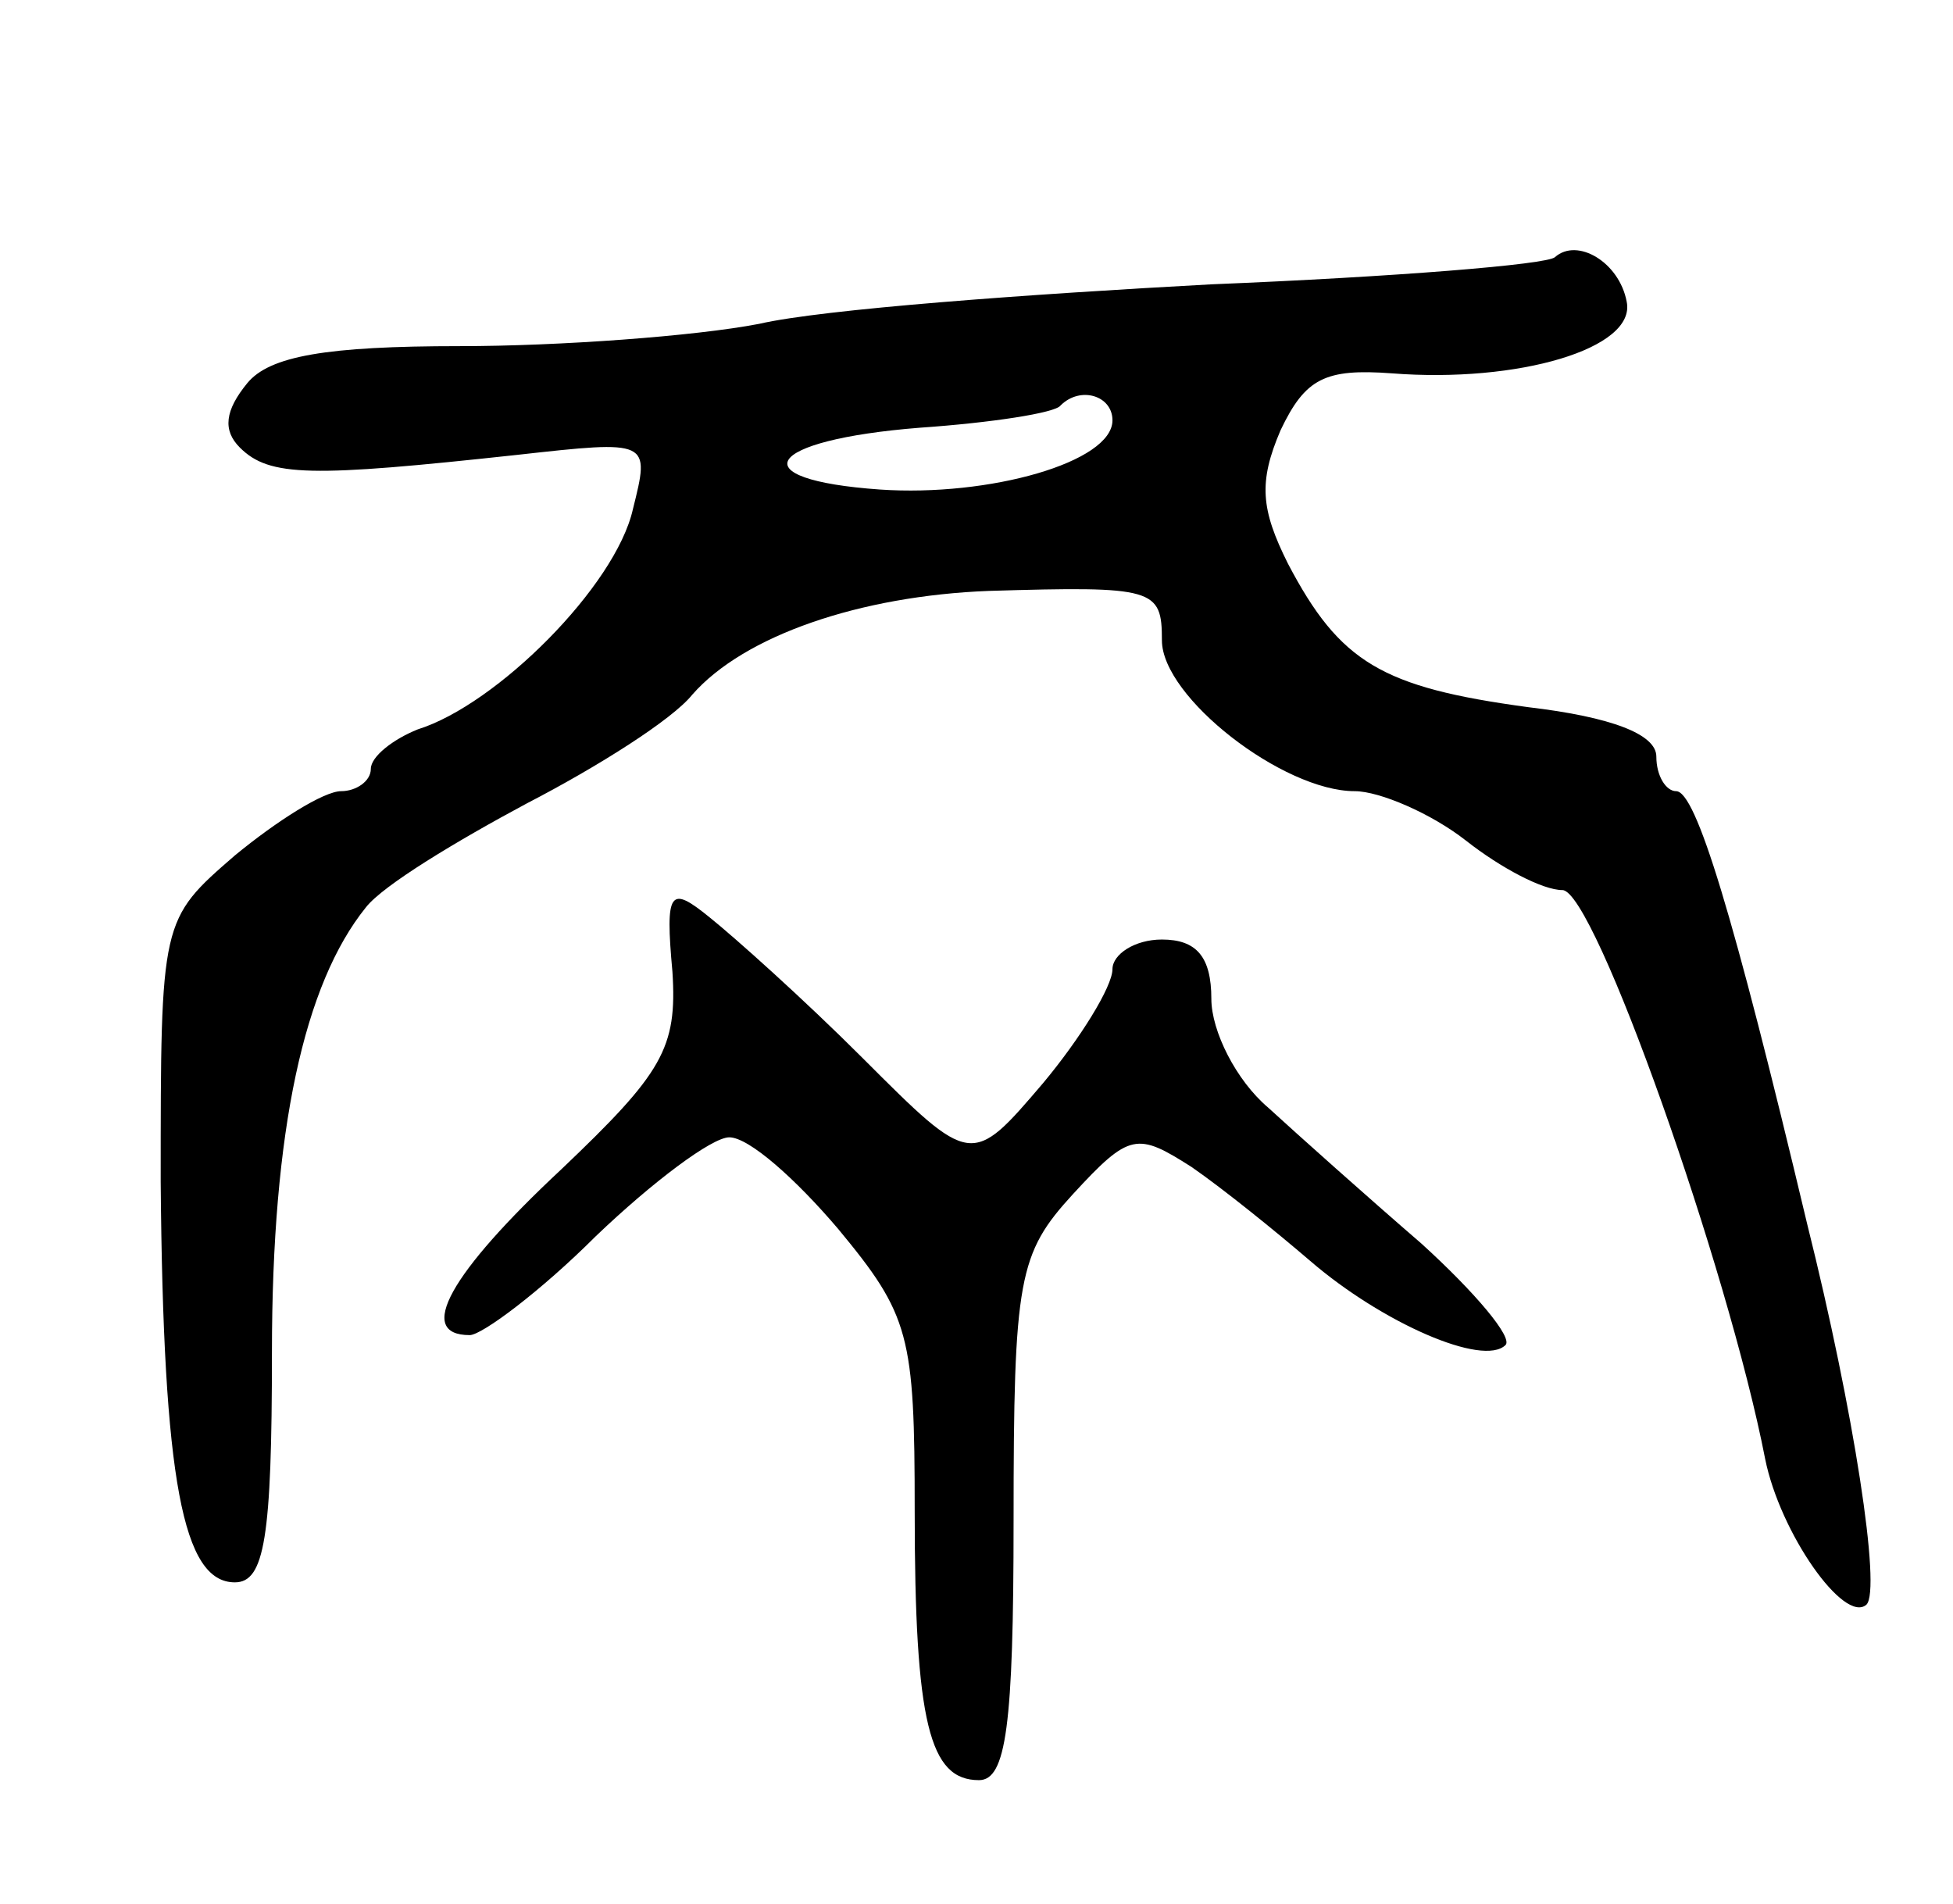 <svg version="1.0" xmlns="http://www.w3.org/2000/svg"
 width="79pt" height="77pt" viewBox="0 0 79 77"
 preserveAspectRatio="xMidYMid meet">
<g transform="translate(0,77) scale(0.1,-0.1)"
fill="#000000" stroke="none">
<path d="M629 666 c-3 -3 -65 -8 -139 -11 -74 -4 -157 -10 -183 -16 -26 -5
-81 -9 -121 -9 -54 0 -77 -4 -86 -15 -9 -11 -10 -19 -3 -26 12 -12 29 -12 112
-3 54 6 54 6 47 -22 -7 -31 -55 -79 -87 -89 -10 -4 -19 -11 -19 -16 0 -5 -6
-9 -12 -9 -7 0 -26 -12 -43 -26 -30 -26 -30 -26 -30 -132 1 -121 9 -162 30
-162 12 0 15 18 15 93 0 90 13 149 38 180 7 9 37 27 65 42 29 15 59 34 67 44
21 24 68 40 120 42 67 2 70 1 70 -20 0 -23 49 -61 78 -61 10 0 31 -9 45 -20
14 -11 31 -20 39 -20 13 0 67 -153 82 -230 6 -30 32 -67 41 -59 6 6 -5 78 -24
154 -30 126 -45 175 -53 175 -4 0 -8 6 -8 14 0 9 -18 16 -52 20 -59 8 -76 18
-97 58 -11 22 -12 33 -3 54 10 21 18 25 45 23 51 -4 99 10 95 29 -3 16 -20 26
-29 18z m-179 -66 c0 -17 -50 -31 -94 -28 -57 4 -47 20 16 25 29 2 55 6 57 9
8 8 21 4 21 -6z"/>
<path d="M272 377 c2 -31 -4 -41 -45 -80 -45 -42 -59 -67 -37 -67 5 0 29 18
51 40 23 22 47 40 54 40 8 0 27 -17 44 -37 29 -35 31 -43 31 -114 0 -86 6
-109 26 -109 11 0 14 22 14 105 0 98 2 108 24 132 23 25 26 25 48 11 13 -9 34
-26 48 -38 29 -25 70 -43 79 -34 3 3 -12 21 -34 41 -22 19 -50 44 -62 55 -13
11 -23 31 -23 44 0 17 -6 24 -20 24 -11 0 -20 -6 -20 -12 0 -7 -13 -28 -28
-46 -29 -34 -29 -34 -73 10 -24 24 -52 49 -62 57 -16 13 -18 11 -15 -22z"/>
</g>
</svg>

